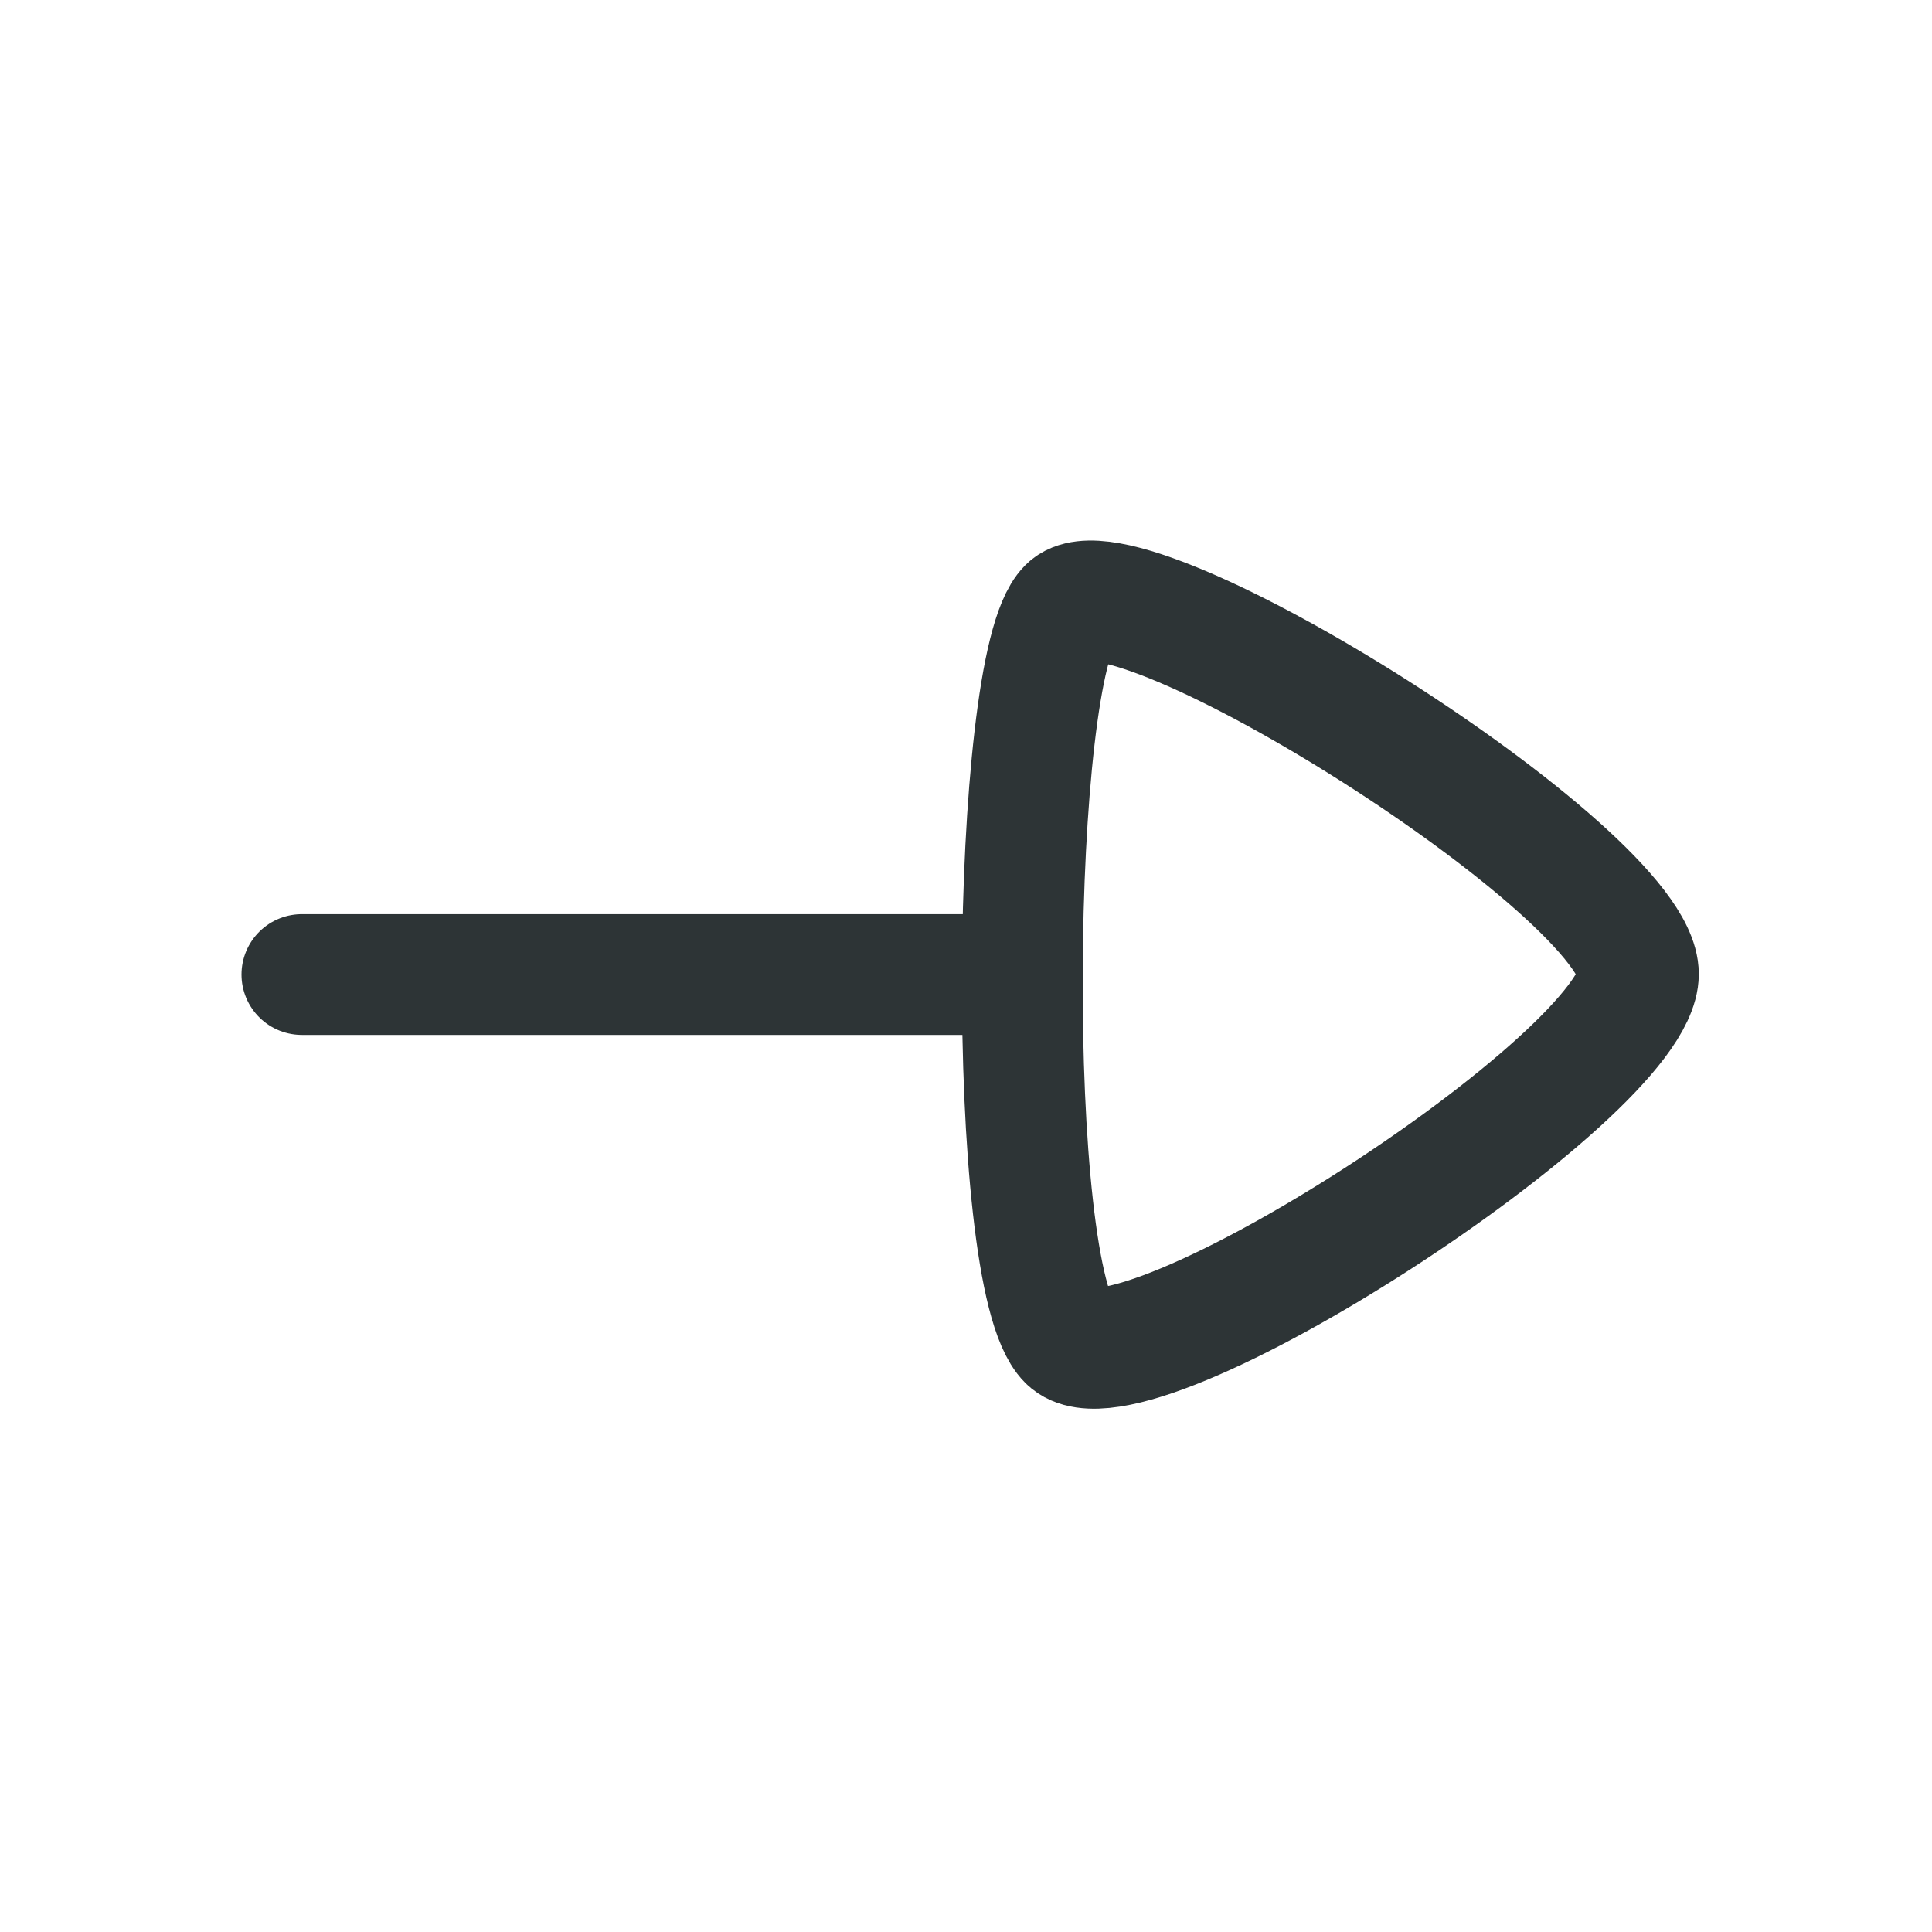 <svg width="24" height="24" viewBox="0 0 24 24" fill="none" xmlns="http://www.w3.org/2000/svg">
<path d="M12.7 12.106H3.75" stroke="#2D3436" stroke-width="1.5" stroke-linecap="round" stroke-linejoin="round"/>
<path fill-rule="evenodd" clip-rule="evenodd" d="M20.353 12.1C20.353 10.844 13.989 6.829 13.267 7.551C12.545 8.273 12.476 15.858 13.267 16.649C14.059 17.44 20.353 13.355 20.353 12.1Z" stroke="#2D3436" stroke-width="1.5" stroke-linecap="round" stroke-linejoin="round"/>
</svg>
